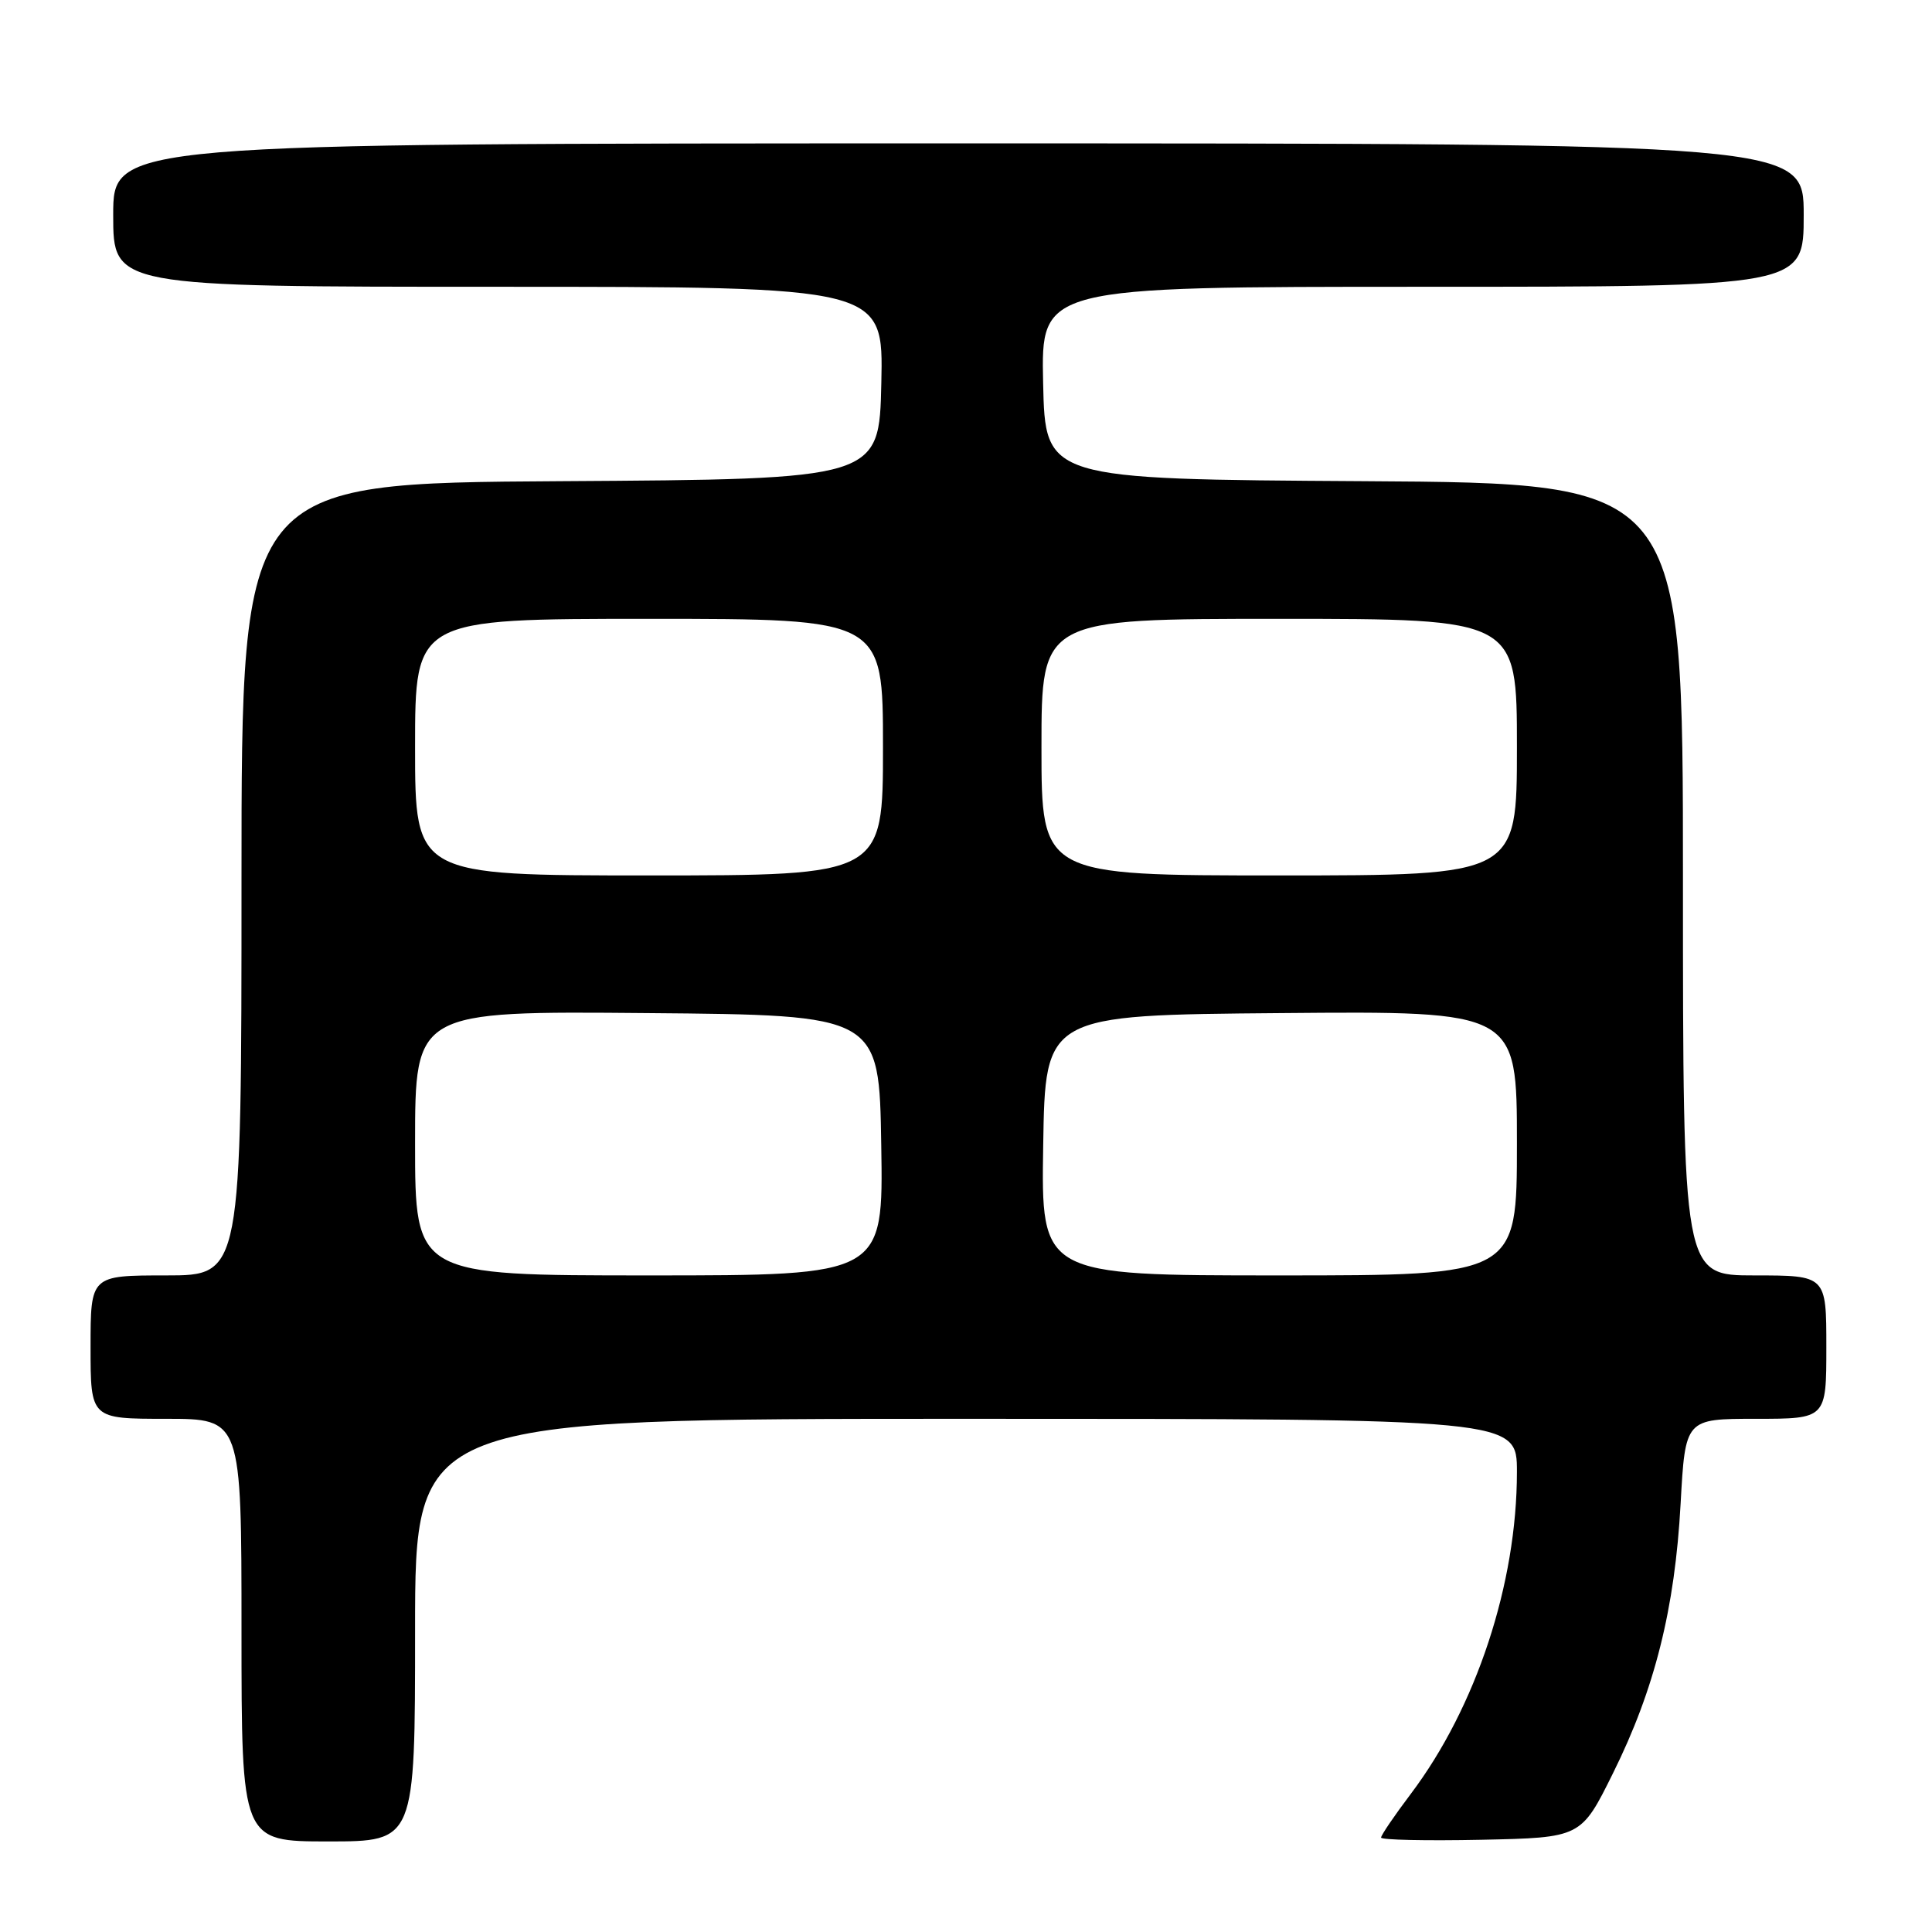 <?xml version="1.0" encoding="UTF-8" standalone="no"?>
<!DOCTYPE svg PUBLIC "-//W3C//DTD SVG 1.1//EN" "http://www.w3.org/Graphics/SVG/1.1/DTD/svg11.dtd" >
<svg xmlns="http://www.w3.org/2000/svg" xmlns:xlink="http://www.w3.org/1999/xlink" version="1.1" viewBox="0 0 256 256">
 <g >
 <path fill="currentColor"
d=" M 55.00 216.00 C 55.00 188.00 55.00 188.00 128.00 188.00 C 201.00 188.00 201.00 188.00 201.00 195.04 C 201.00 209.85 195.60 226.22 186.93 237.71 C 184.77 240.57 183.00 243.17 183.00 243.49 C 183.00 243.80 188.96 243.93 196.25 243.78 C 209.50 243.50 209.50 243.50 213.74 234.94 C 219.26 223.82 221.93 213.16 222.69 199.25 C 223.31 188.00 223.31 188.00 232.65 188.00 C 242.00 188.00 242.00 188.00 242.00 178.50 C 242.00 169.00 242.00 169.00 232.50 169.00 C 223.00 169.00 223.00 169.00 223.00 116.51 C 223.00 64.02 223.00 64.02 180.75 63.76 C 138.50 63.50 138.50 63.50 138.22 50.75 C 137.94 38.00 137.94 38.00 188.47 38.00 C 239.00 38.00 239.00 38.00 239.00 28.50 C 239.00 19.00 239.00 19.00 127.00 19.00 C 15.00 19.00 15.00 19.00 15.00 28.50 C 15.00 38.00 15.00 38.00 66.03 38.00 C 117.06 38.00 117.06 38.00 116.78 50.75 C 116.50 63.50 116.50 63.50 74.25 63.76 C 32.00 64.02 32.00 64.02 32.00 116.51 C 32.00 169.00 32.00 169.00 22.00 169.00 C 12.00 169.00 12.00 169.00 12.00 178.50 C 12.00 188.00 12.00 188.00 22.00 188.00 C 32.00 188.00 32.00 188.00 32.00 216.00 C 32.00 244.00 32.00 244.00 43.50 244.00 C 55.00 244.00 55.00 244.00 55.00 216.00 Z  M 55.00 151.49 C 55.00 133.97 55.00 133.97 85.75 134.24 C 116.50 134.50 116.50 134.50 116.77 151.75 C 117.05 169.00 117.05 169.00 86.02 169.00 C 55.00 169.00 55.00 169.00 55.00 151.49 Z  M 138.23 151.75 C 138.50 134.50 138.50 134.50 169.75 134.24 C 201.00 133.97 201.00 133.97 201.00 151.49 C 201.00 169.00 201.00 169.00 169.48 169.00 C 137.95 169.00 137.95 169.00 138.23 151.75 Z  M 55.00 99.00 C 55.00 82.00 55.00 82.00 86.00 82.00 C 117.00 82.00 117.00 82.00 117.00 99.00 C 117.00 116.00 117.00 116.00 86.00 116.00 C 55.00 116.00 55.00 116.00 55.00 99.00 Z  M 138.00 99.00 C 138.00 82.00 138.00 82.00 169.50 82.00 C 201.00 82.00 201.00 82.00 201.00 99.00 C 201.00 116.00 201.00 116.00 169.50 116.00 C 138.00 116.00 138.00 116.00 138.00 99.00 Z "/>
</g>
</svg>